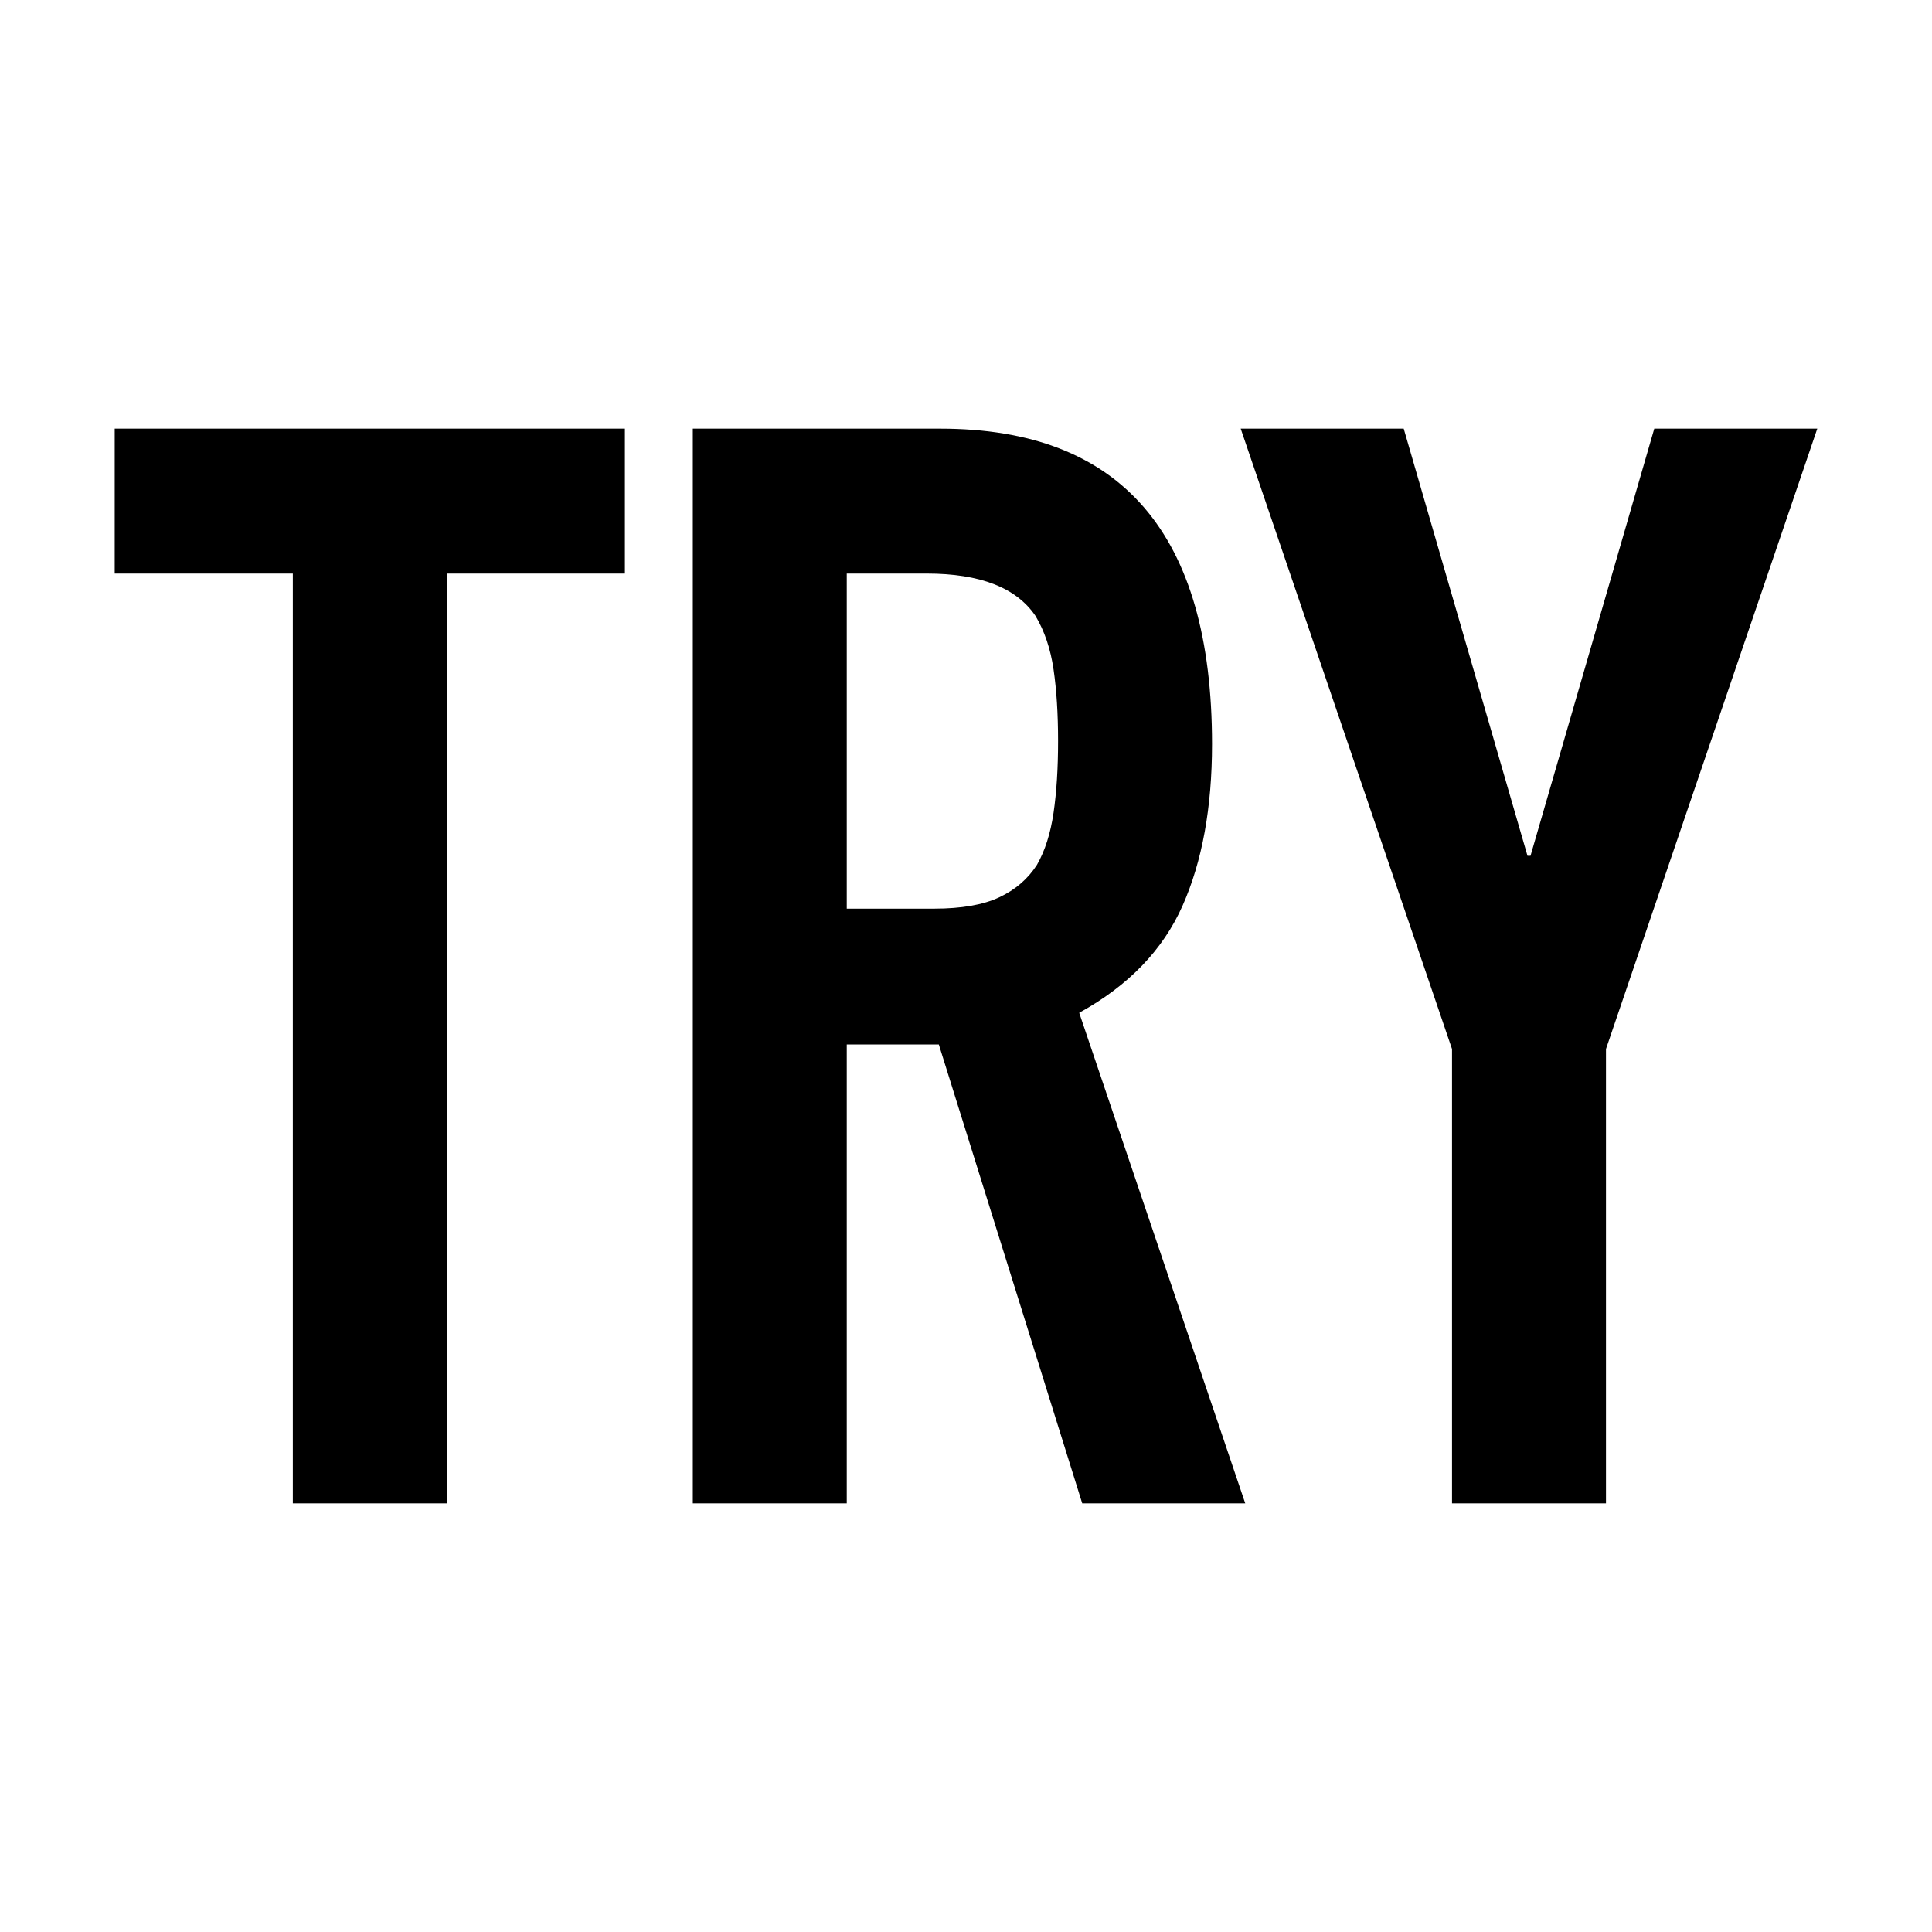 <?xml version="1.0" standalone="no"?><!DOCTYPE svg PUBLIC "-//W3C//DTD SVG 1.1//EN" "http://www.w3.org/Graphics/SVG/1.1/DTD/svg11.dtd"><svg t="1565603980738" class="icon" viewBox="0 0 1024 1024" version="1.1" xmlns="http://www.w3.org/2000/svg" p-id="3925" xmlns:xlink="http://www.w3.org/1999/xlink" width="200" height="200"><defs><style type="text/css"></style></defs><path d="M155.2 796.8V304H60.8v-76.8h270.4v76.8h-94.4v492.8H155.2z m293.6-492.8v177.6h46.4c14.4 0 25.867-2 34.4-6 8.533-4 15.2-9.733 20-17.2 4.267-7.467 7.2-16.667 8.8-27.6s2.4-23.6 2.4-38-0.8-27.067-2.4-38c-1.6-10.933-4.8-20.4-9.6-28.4-10.133-14.933-29.333-22.4-57.6-22.4h-42.4z m-81.6 492.8V227.2h131.2c96 0 144 55.733 144 167.2 0 33.6-5.2 62.133-15.6 85.6-10.4 23.467-28.667 42.4-54.8 56.8l88 260h-86.4L497.6 553.6h-48.8v243.2h-81.6z m402.4 0V556L657.6 227.2h86.4l65.6 226.4h1.6L876.8 227.2h86.4l-112 328.8V796.8h-81.6z" p-id="3926"></path></svg>